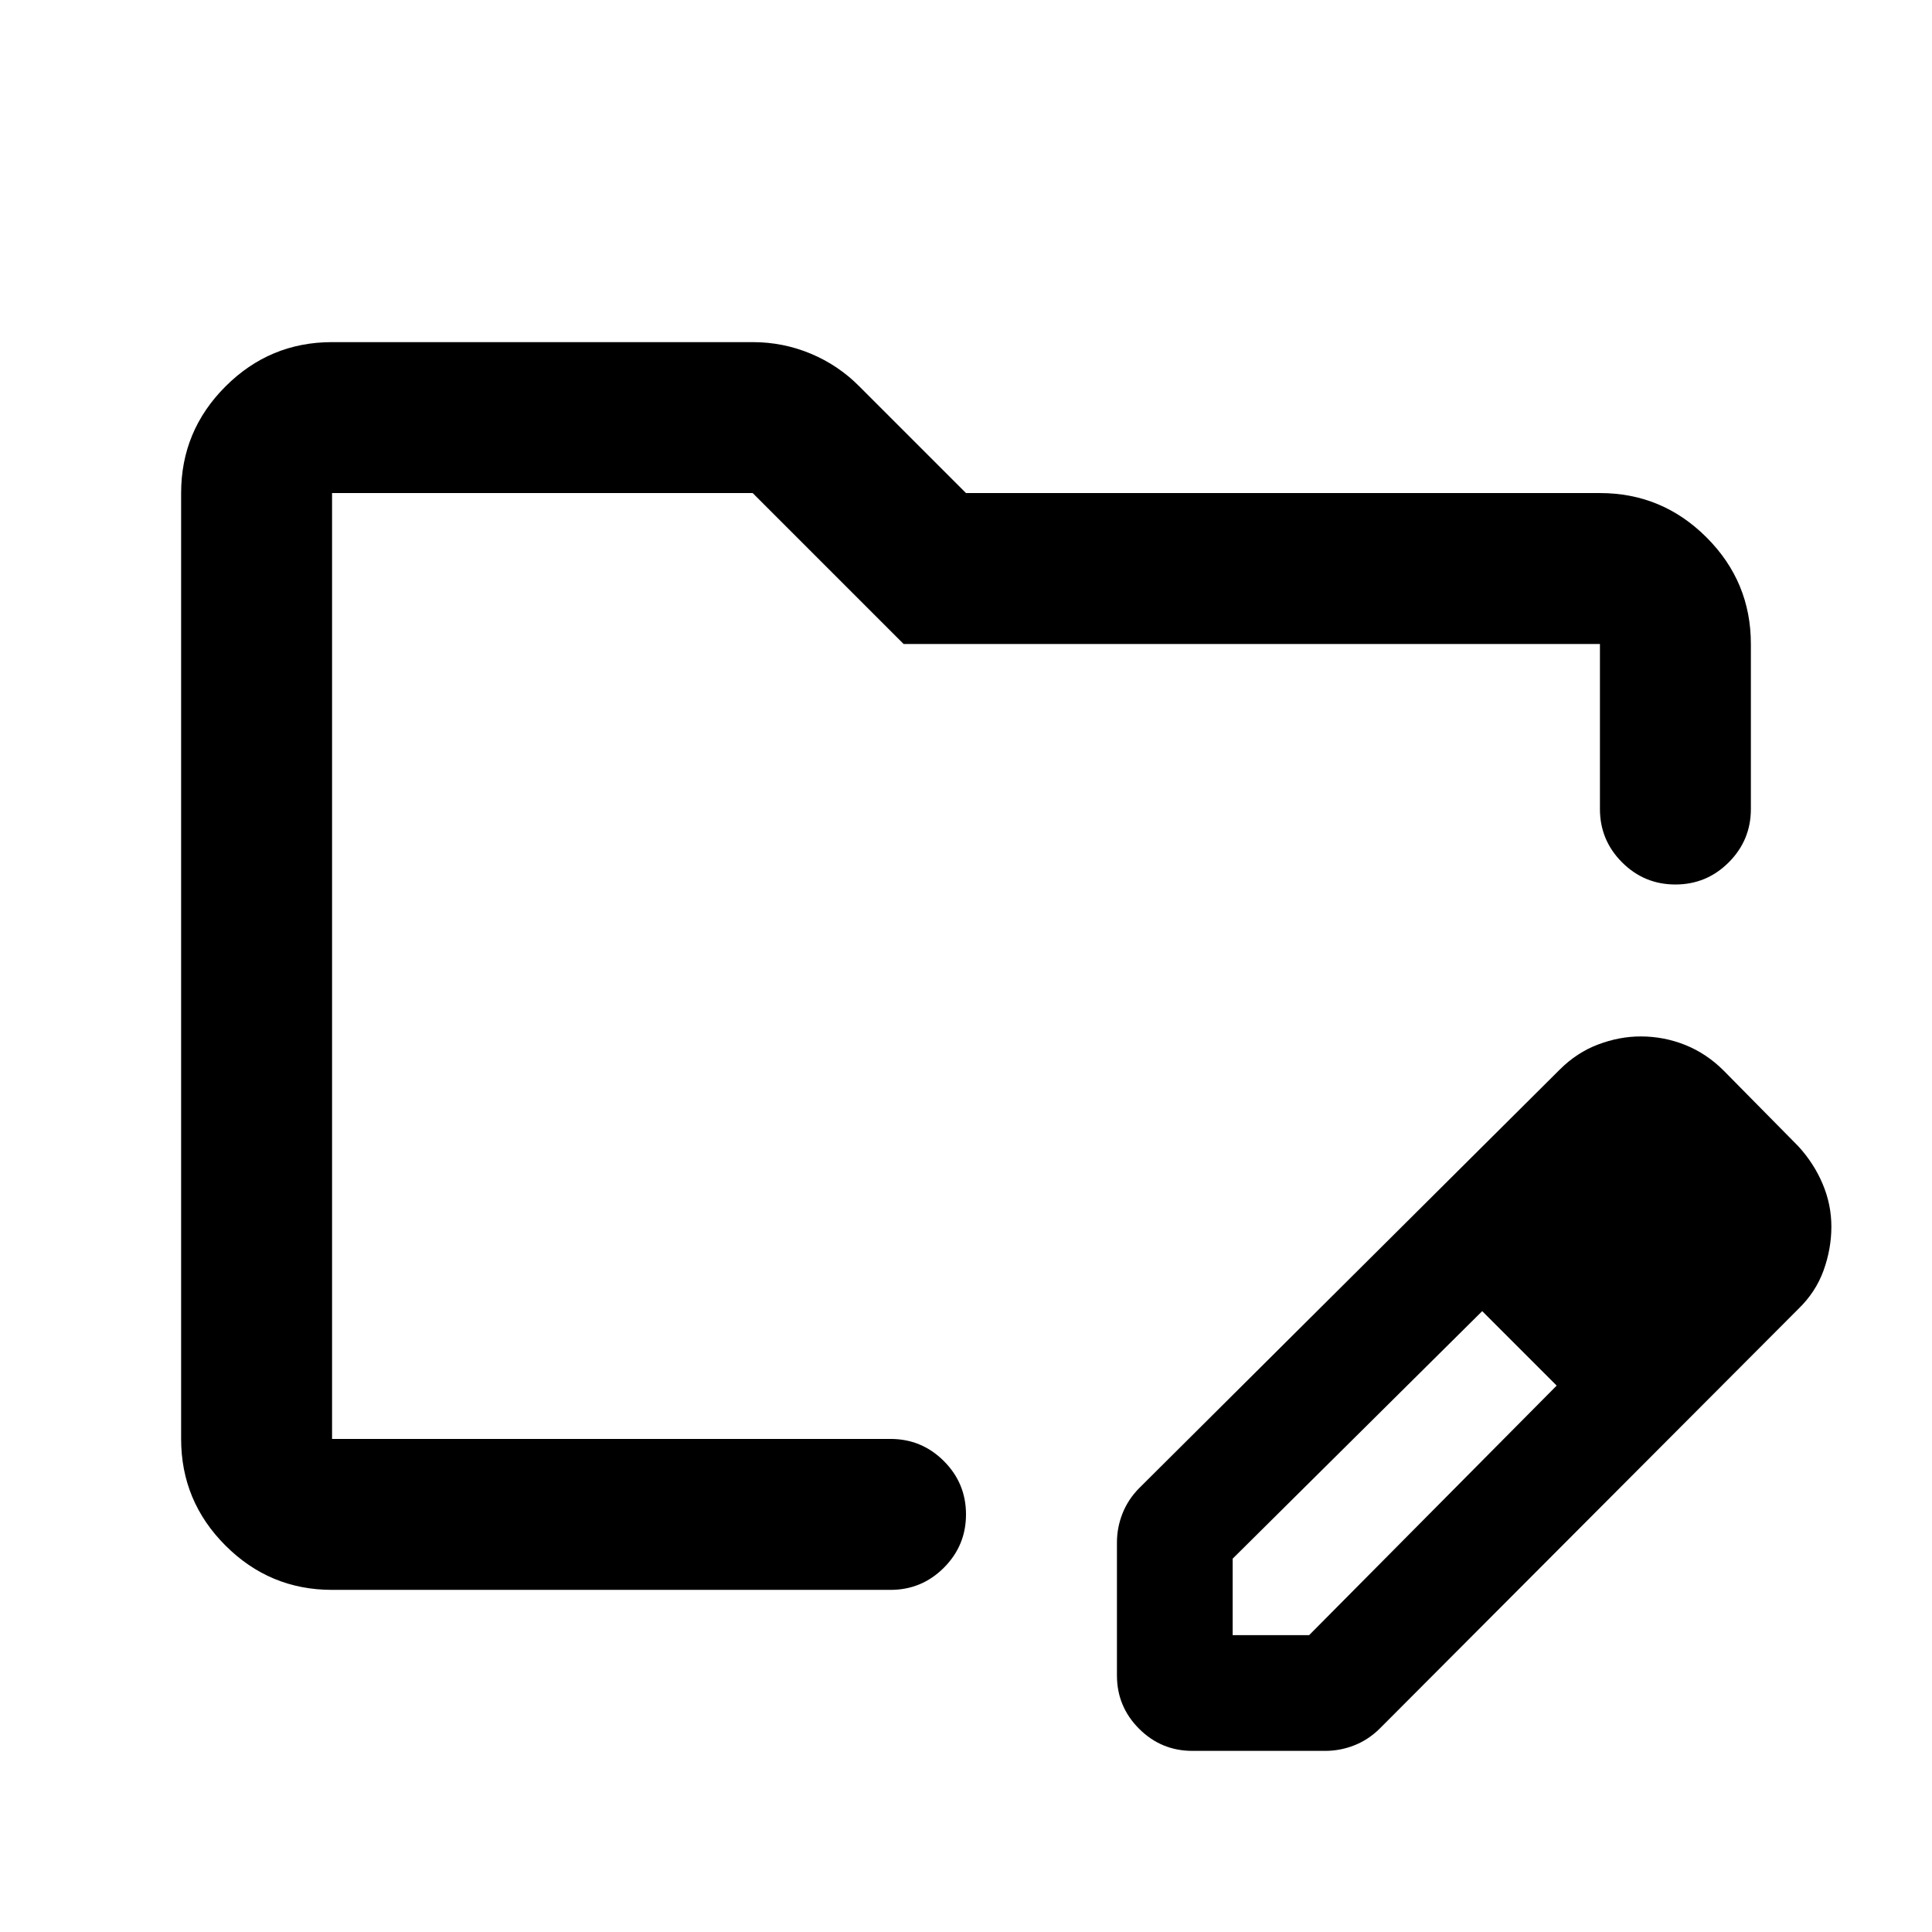 <svg xmlns="http://www.w3.org/2000/svg" height="24" viewBox="0 -960 960 960" width="24"><path d="M165-245v-470 470Zm0 75q-30.94 0-52.97-22.03Q90-214.06 90-245v-470q0-30.94 22.03-52.97Q134.06-790 165-790h209q15.14 0 28.87 5.74Q416.59-778.52 427-768l53 53h315q30.94 0 52.97 22.03Q870-670.94 870-640v82q0 15.5-11 26.5t-26.5 11q-15.5 0-26.5-11T795-558v-82H449l-75-75H165v470h277.5q15.5 0 26.5 11t11 26.5q0 15.5-11 26.5t-26.5 11H165Zm390 42.5v-66q0-7.45 2.75-14.43 2.75-6.98 8.25-12.57l209-208q8.5-8.5 19.09-12.5t21.18-4q11.55 0 22.14 4.25T856.5-428l37 37.5q7.76 8.42 12.13 18.71Q910-361.5 910-350.5t-3.88 21.78q-3.88 10.78-12.62 19.22L685.5-101q-5.59 5.5-12.57 8.25T658.5-90h-66Q577-90 566-101t-11-26.5Zm297.5-223-37-37 37 37Zm-240 203h38l123-124-18-19-19-18-124 123v38Zm143-143-19-18 37 37-18-19Z"/></svg>